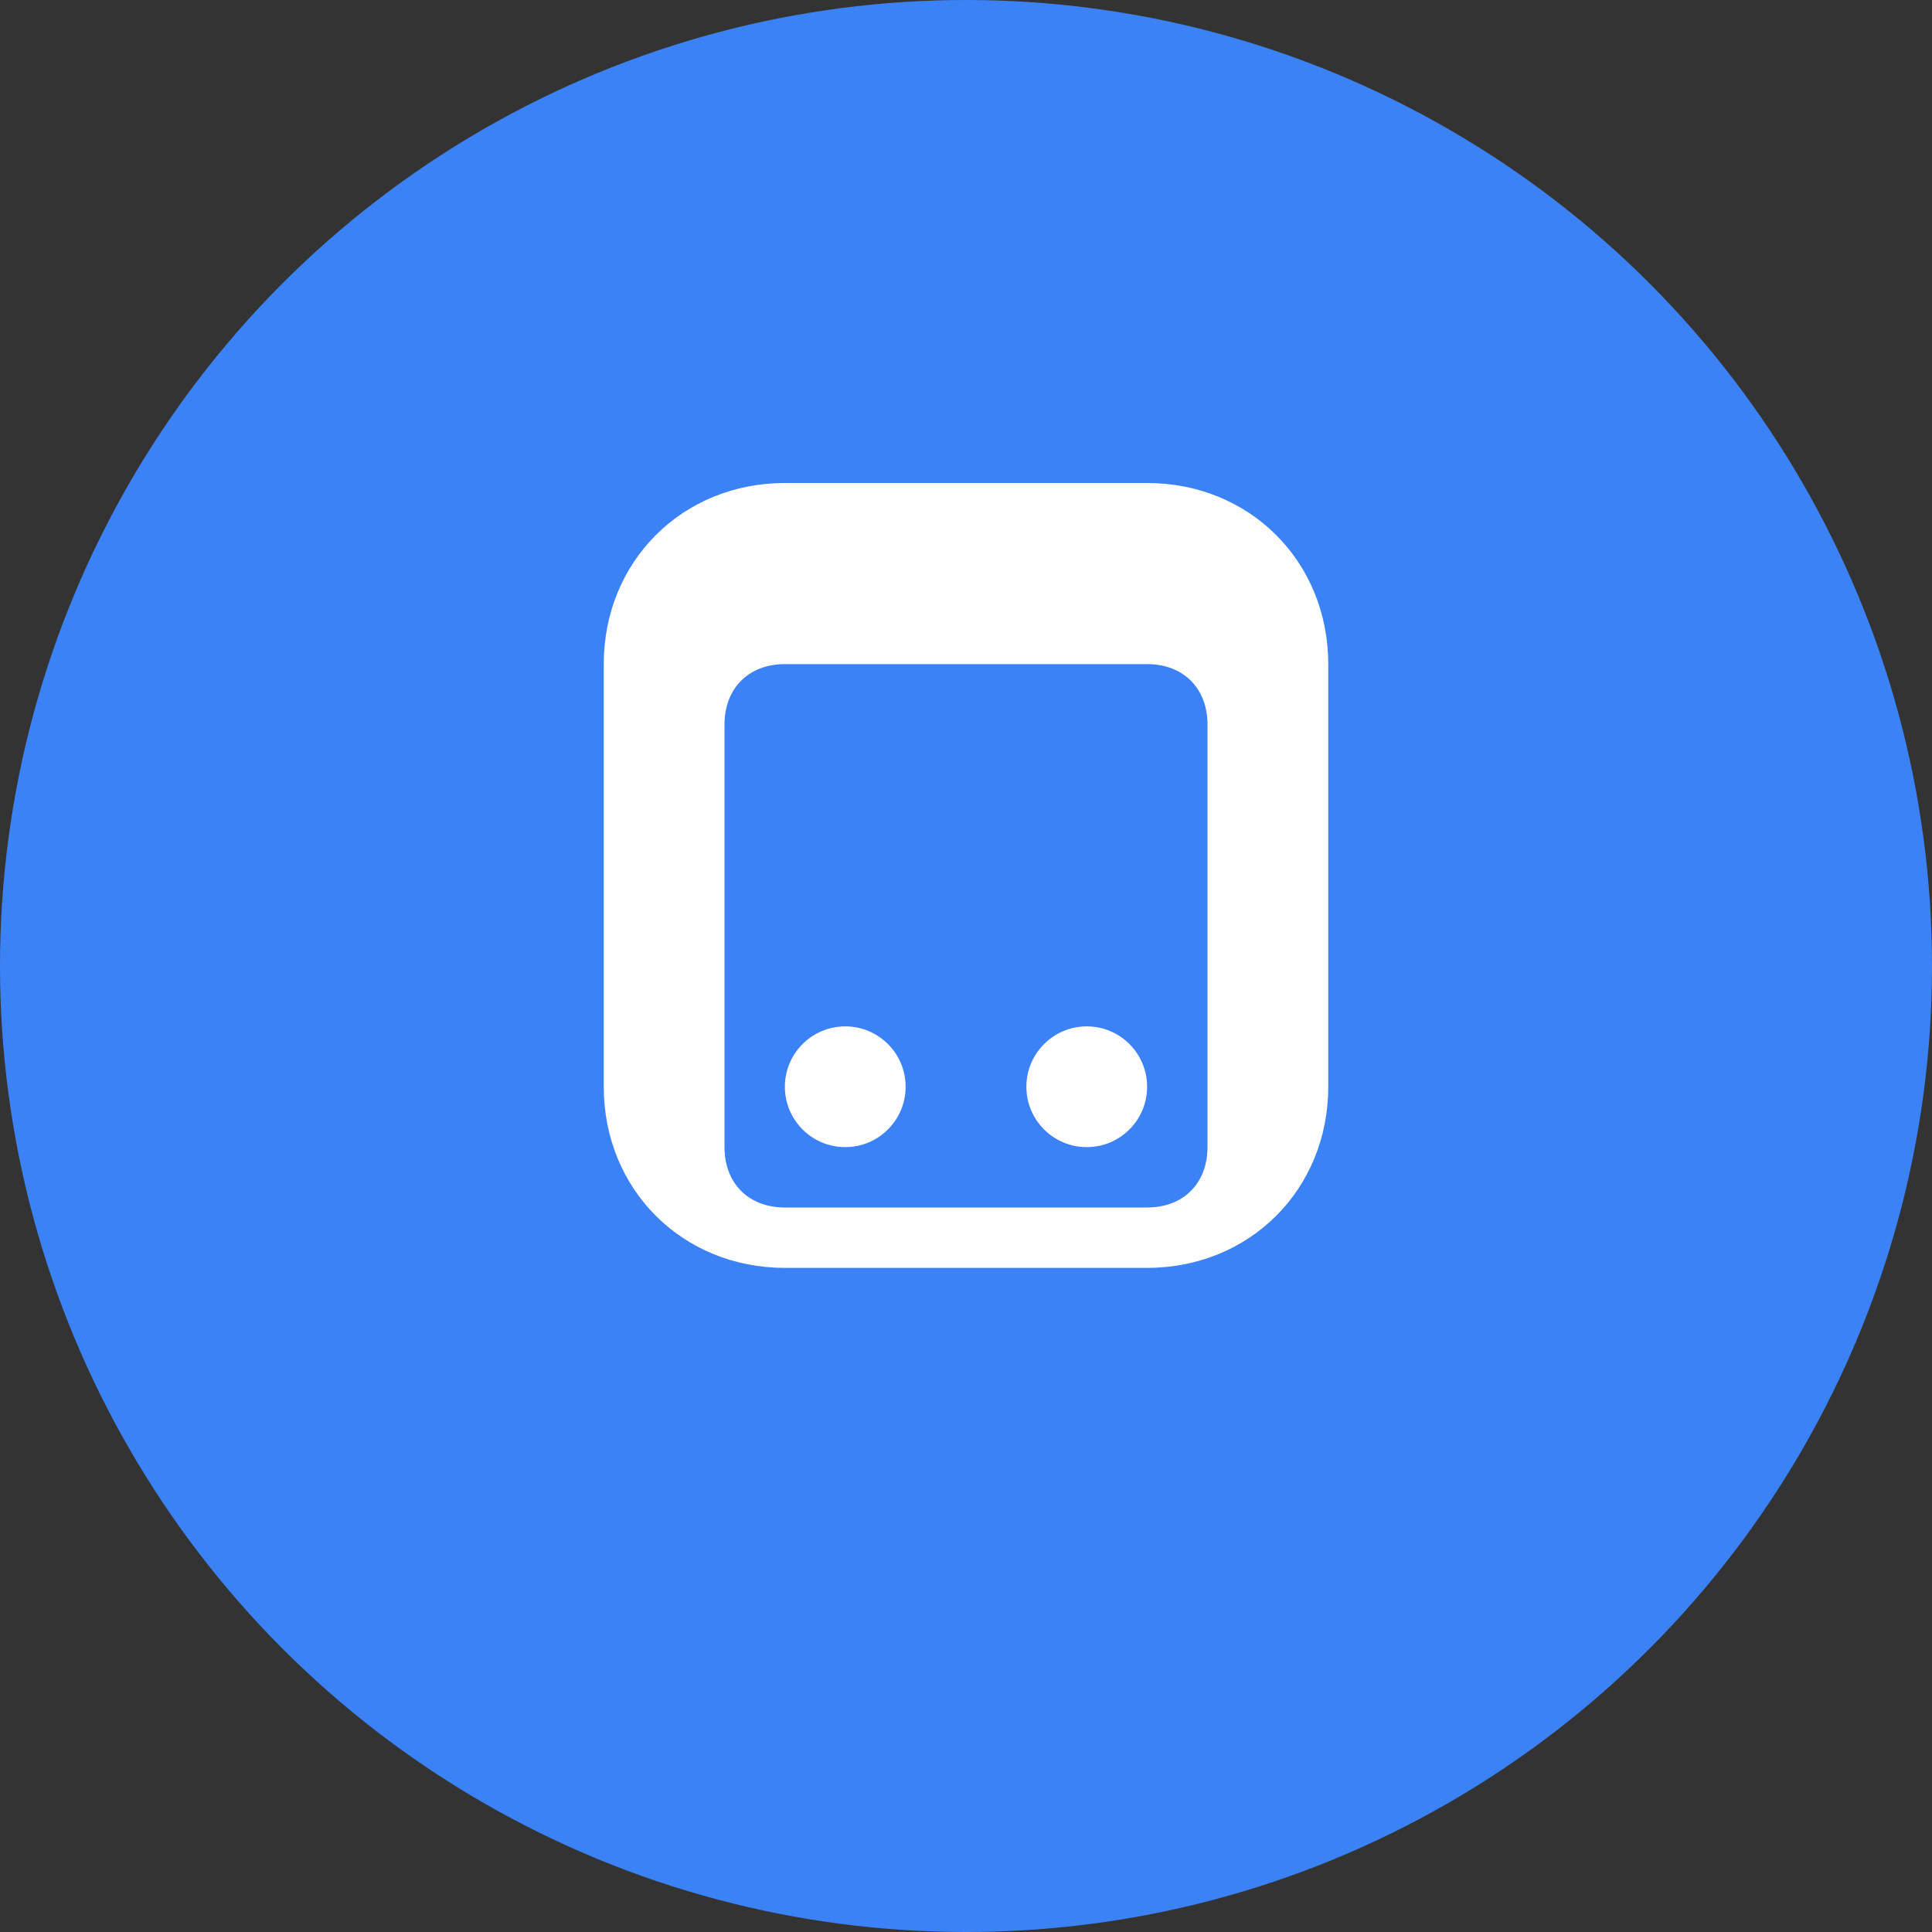 <svg width="32" height="32" viewBox="0 0 32 32" fill="none" xmlns="http://www.w3.org/2000/svg">
  <rect x="0" y="0" width="32" height="32" fill="#333333" stroke="none"/>
  <circle cx="16" cy="16" r="16" fill="#3B82F6" fillOpacity="0.9"/>
  <path d="M22 11c0-1.7-1.3-3-3-3H13c-1.7 0-3 1.3-3 3v7c0 1.7 1.3 3 3 3h6c1.7 0 3-1.3 3-3v-7zm-2 8c0 .6-.4 1-1 1H13c-.6 0-1-.4-1-1v-7c0-.6.4-1 1-1h6c.6 0 1 .4 1 1v7z" fill="white"/>
  <circle cx="14" cy="18" r="1" fill="white"/>
  <circle cx="18" cy="18" r="1" fill="white"/>
</svg>
